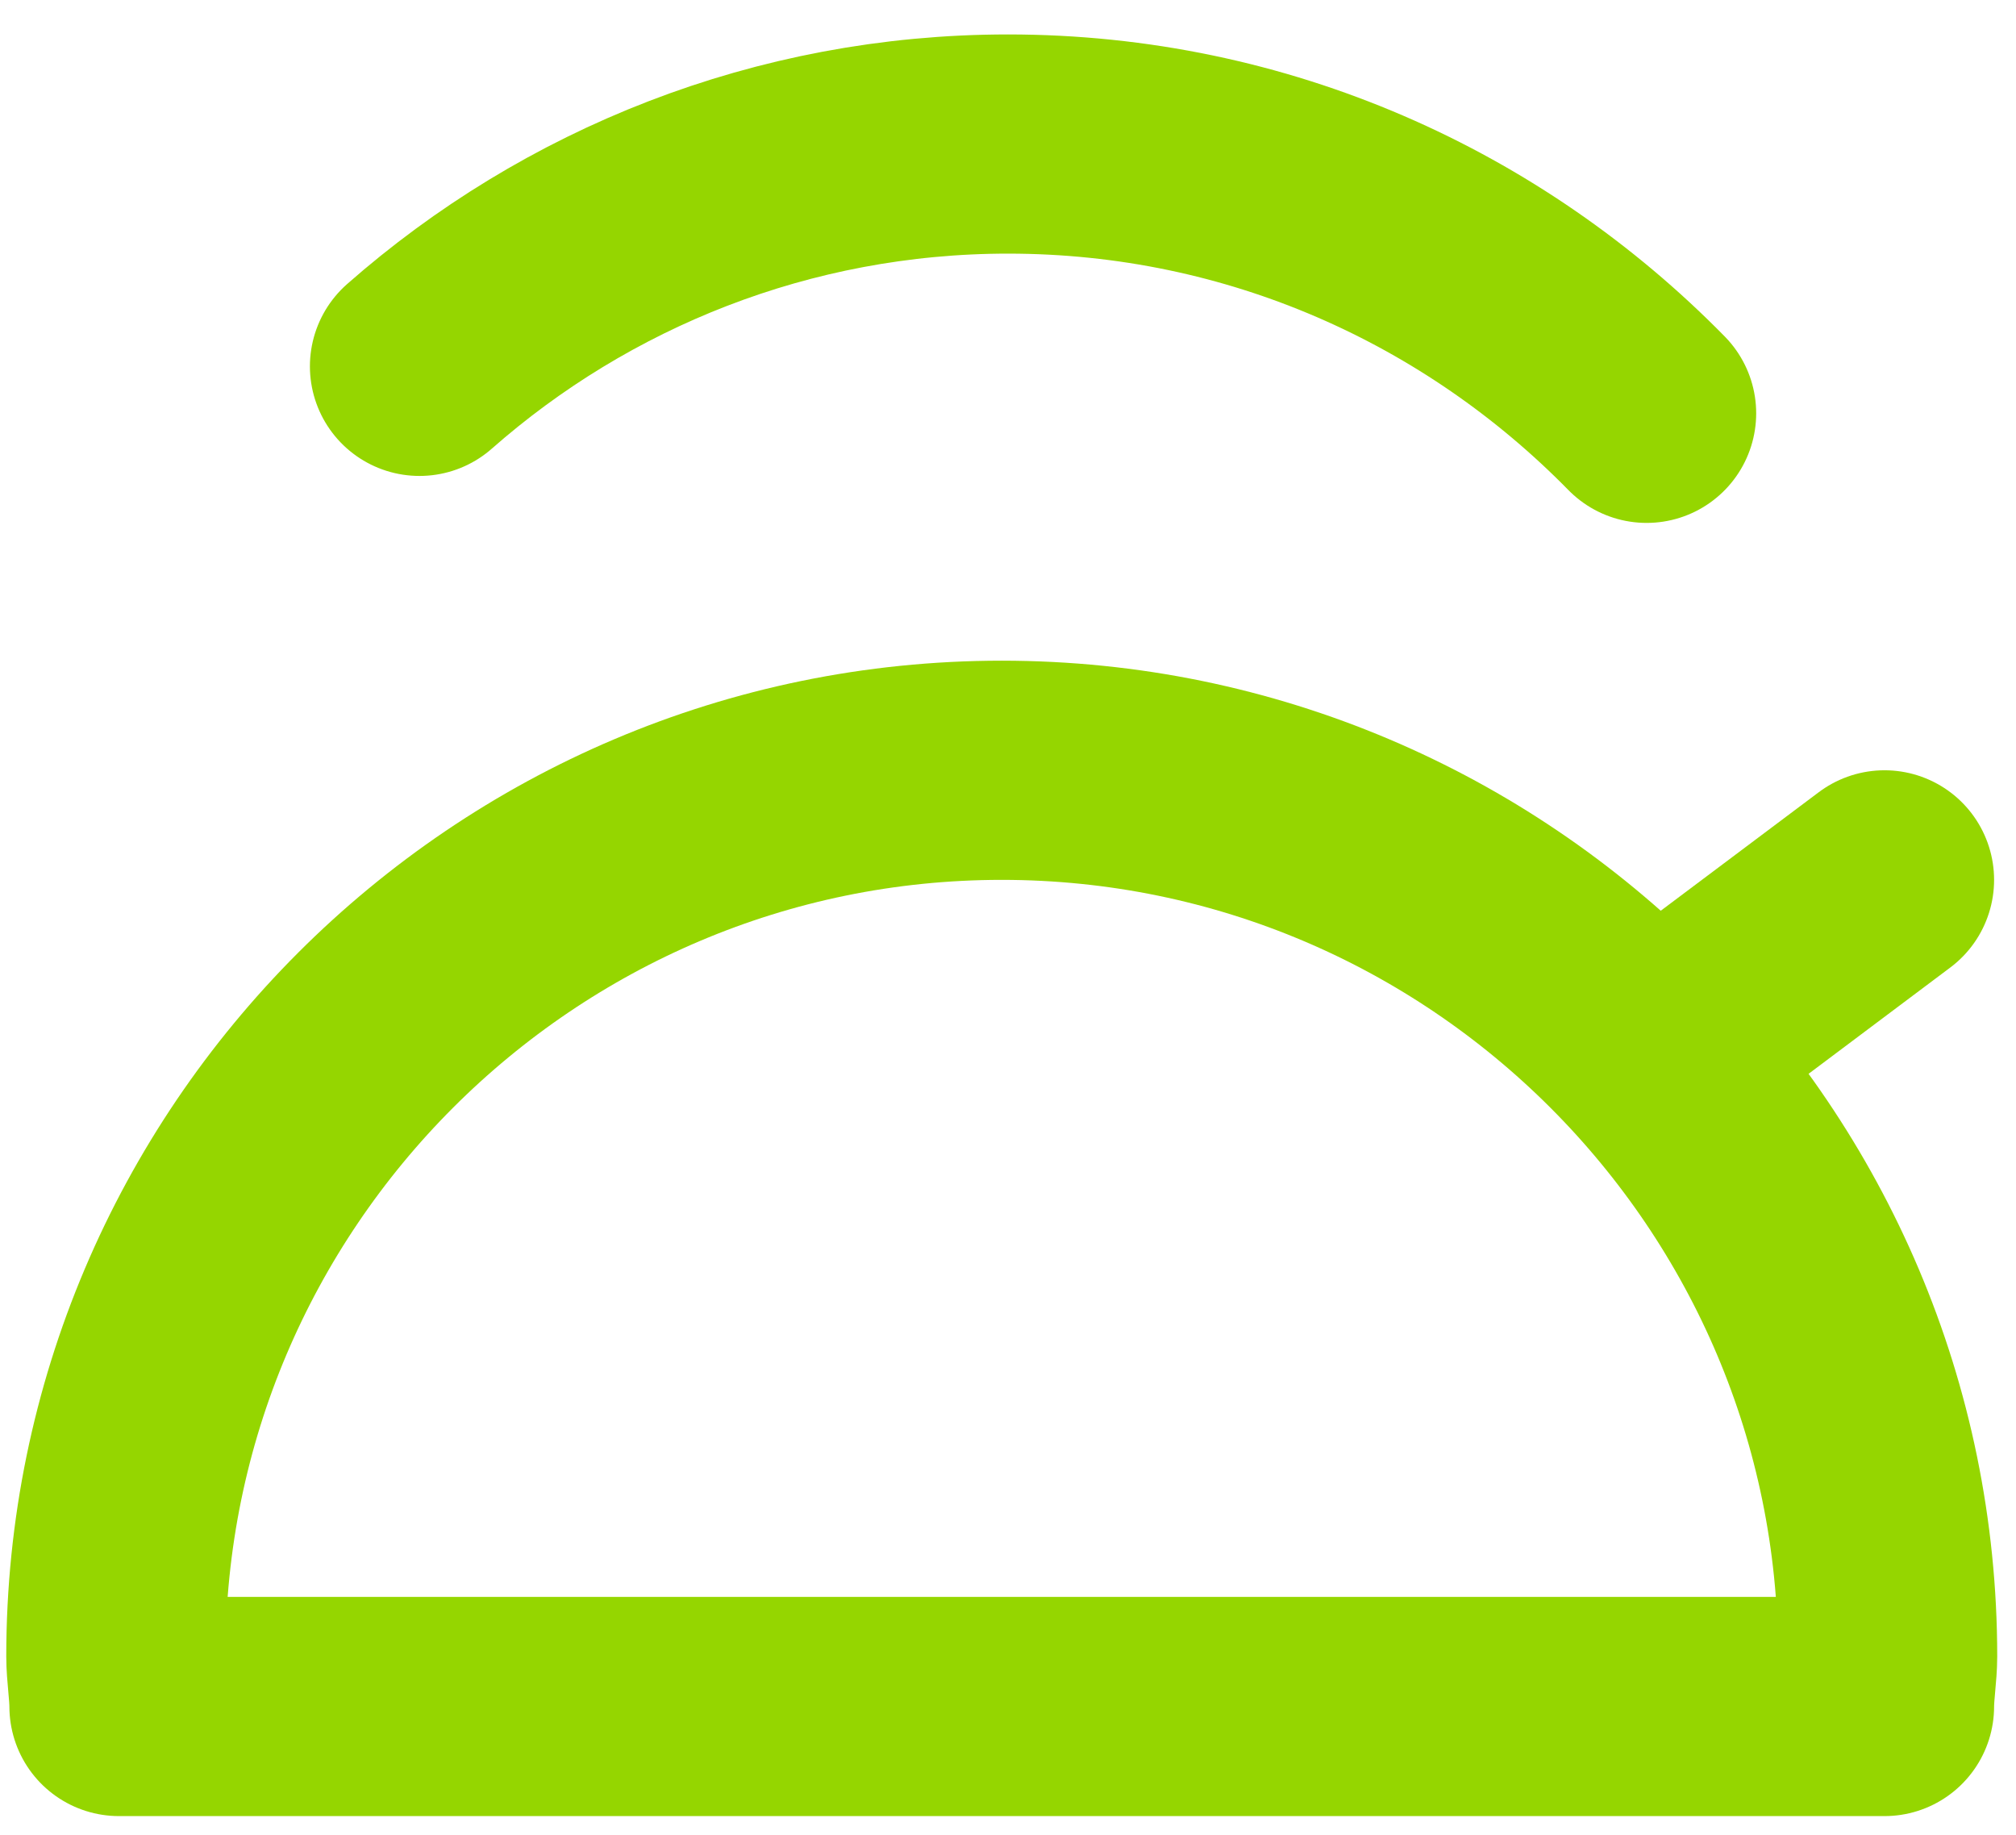 <?xml version="1.0" encoding="utf-8"?>
<!-- Generator: Adobe Illustrator 19.0.0, SVG Export Plug-In . SVG Version: 6.00 Build 0)  -->
<svg version="1.1" id="Layer_1" xmlns="http://www.w3.org/2000/svg" xmlns:xlink="http://www.w3.org/1999/xlink" x="0px" y="0px"
	 viewBox="0 0 64.4 58.6" style="enable-background:new 0 0 64.4 58.6;" xml:space="preserve">
<style type="text/css">
	.st0{fill:none;stroke:#95d600;stroke-width:7;stroke-linecap:round;stroke-linejoin:round;stroke-miterlimit:10;}
</style>
<g id="XMLID_1903_">
	<line id="XMLID_1906_" class="st0" x1="53.4" y1="33.2" x2="60.2" y2="28.1"/>
	<path id="XMLID_1905_" class="st0" d="M60.2,54.5c0-0.5,0.1-1.1,0.1-1.6c0-15.6-12.7-28.3-28.3-28.3c-15.6,0-28.3,12.7-28.3,28.3
		c0,0.5,0.1,1.1,0.1,1.6H60.2z"/>
	<path id="XMLID_1904_" class="st0" d="M52.6,13.2c-5.2-5.3-12.4-8.6-20.4-8.6c-7.2,0-13.8,2.7-18.8,7.1"/>
</g>
</svg>
